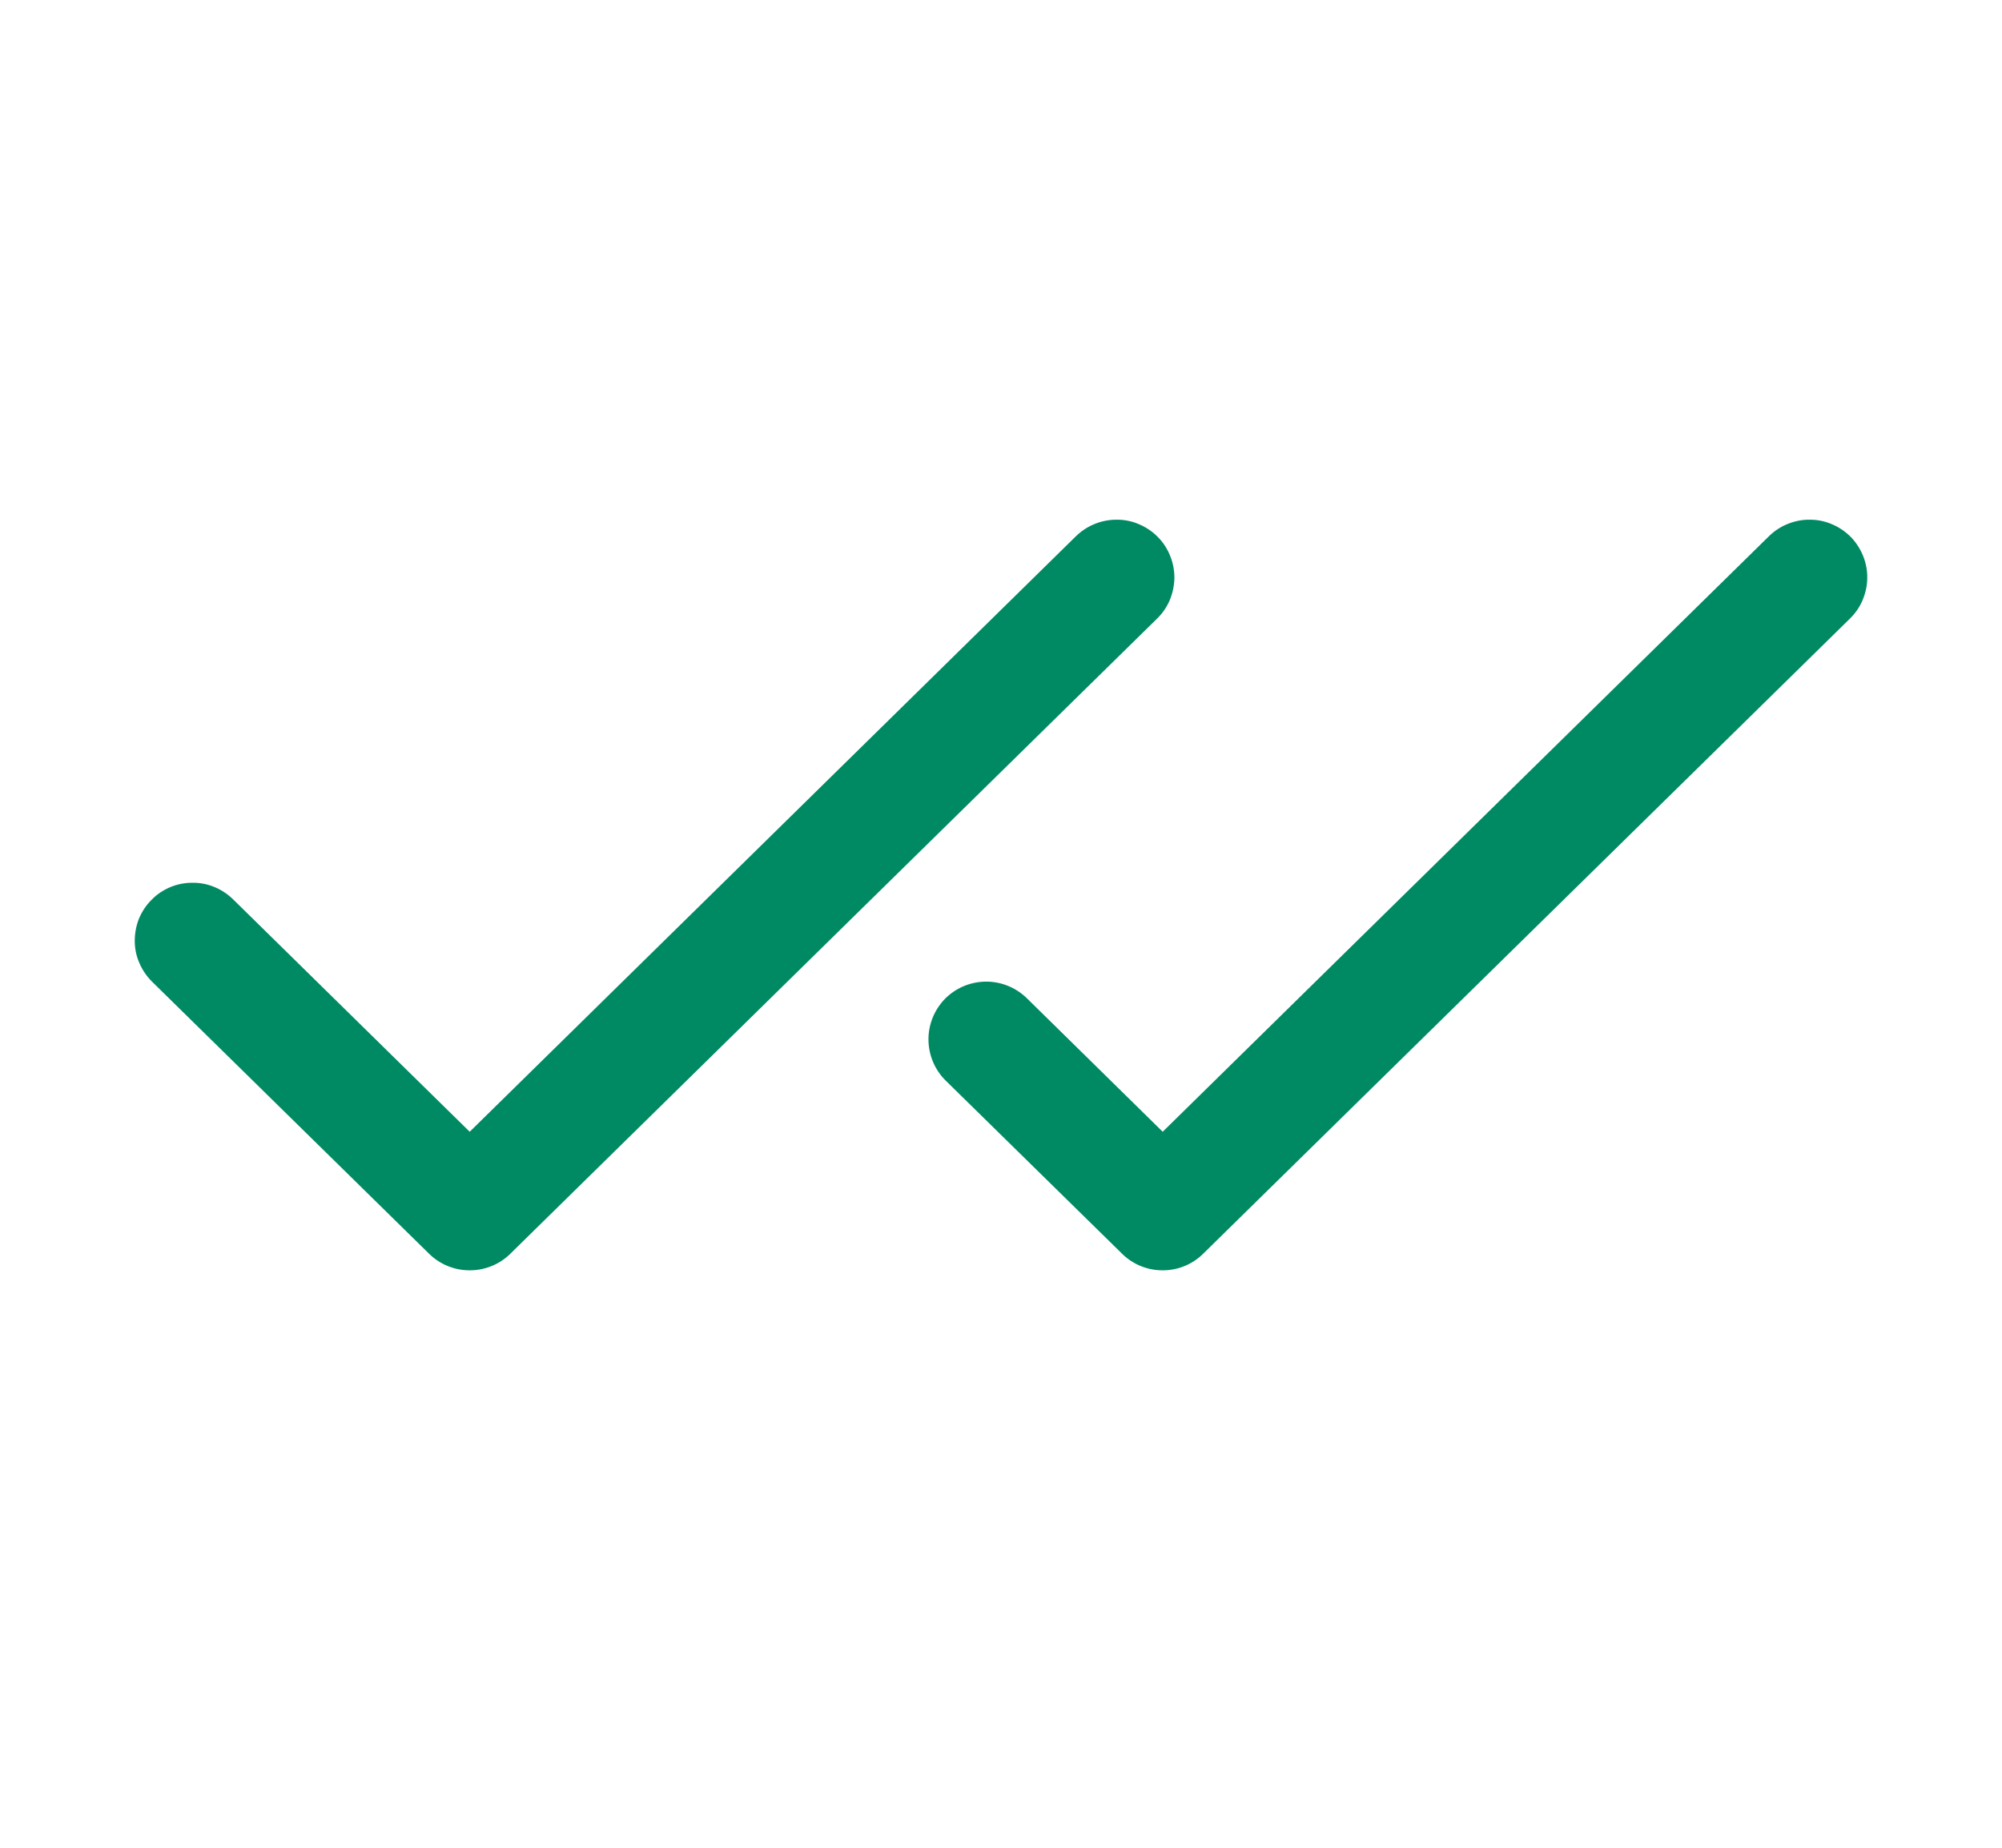 <svg width="13" height="12" viewBox="0 0 13 12" fill="none" xmlns="http://www.w3.org/2000/svg">
<g id="Checks">
<path id="Vector" d="M7.513 4.018L3.313 8.143C3.243 8.212 3.148 8.25 3.05 8.25C2.952 8.25 2.857 8.212 2.787 8.143L0.987 6.375C0.952 6.34 0.924 6.299 0.905 6.254C0.885 6.209 0.875 6.16 0.875 6.111C0.875 6.061 0.884 6.013 0.902 5.967C0.921 5.921 0.948 5.88 0.983 5.845C1.017 5.809 1.058 5.782 1.104 5.762C1.149 5.743 1.198 5.733 1.247 5.733C1.296 5.732 1.345 5.741 1.391 5.76C1.436 5.778 1.478 5.806 1.513 5.84L3.05 7.35L6.987 3.482C7.058 3.413 7.154 3.374 7.254 3.375C7.303 3.375 7.352 3.385 7.397 3.405C7.442 3.424 7.484 3.452 7.518 3.487C7.553 3.522 7.58 3.564 7.598 3.609C7.617 3.655 7.626 3.704 7.626 3.753C7.625 3.803 7.615 3.851 7.596 3.897C7.577 3.942 7.549 3.983 7.513 4.018H7.513ZM12.018 3.487C11.983 3.452 11.942 3.424 11.897 3.405C11.851 3.385 11.803 3.375 11.753 3.375C11.704 3.374 11.655 3.384 11.61 3.402C11.564 3.42 11.522 3.448 11.487 3.482L7.55 7.35L6.667 6.482C6.596 6.413 6.5 6.374 6.401 6.375C6.301 6.376 6.206 6.416 6.136 6.487C6.067 6.558 6.028 6.654 6.029 6.753C6.03 6.853 6.07 6.948 6.141 7.018L7.287 8.143C7.357 8.212 7.451 8.25 7.55 8.25C7.648 8.25 7.742 8.212 7.812 8.143L12.012 4.018C12.048 3.983 12.076 3.942 12.095 3.897C12.114 3.851 12.125 3.803 12.125 3.753C12.126 3.704 12.116 3.655 12.098 3.61C12.079 3.564 12.052 3.522 12.018 3.487Z" fill="#008A64"/>
</g>
</svg>

